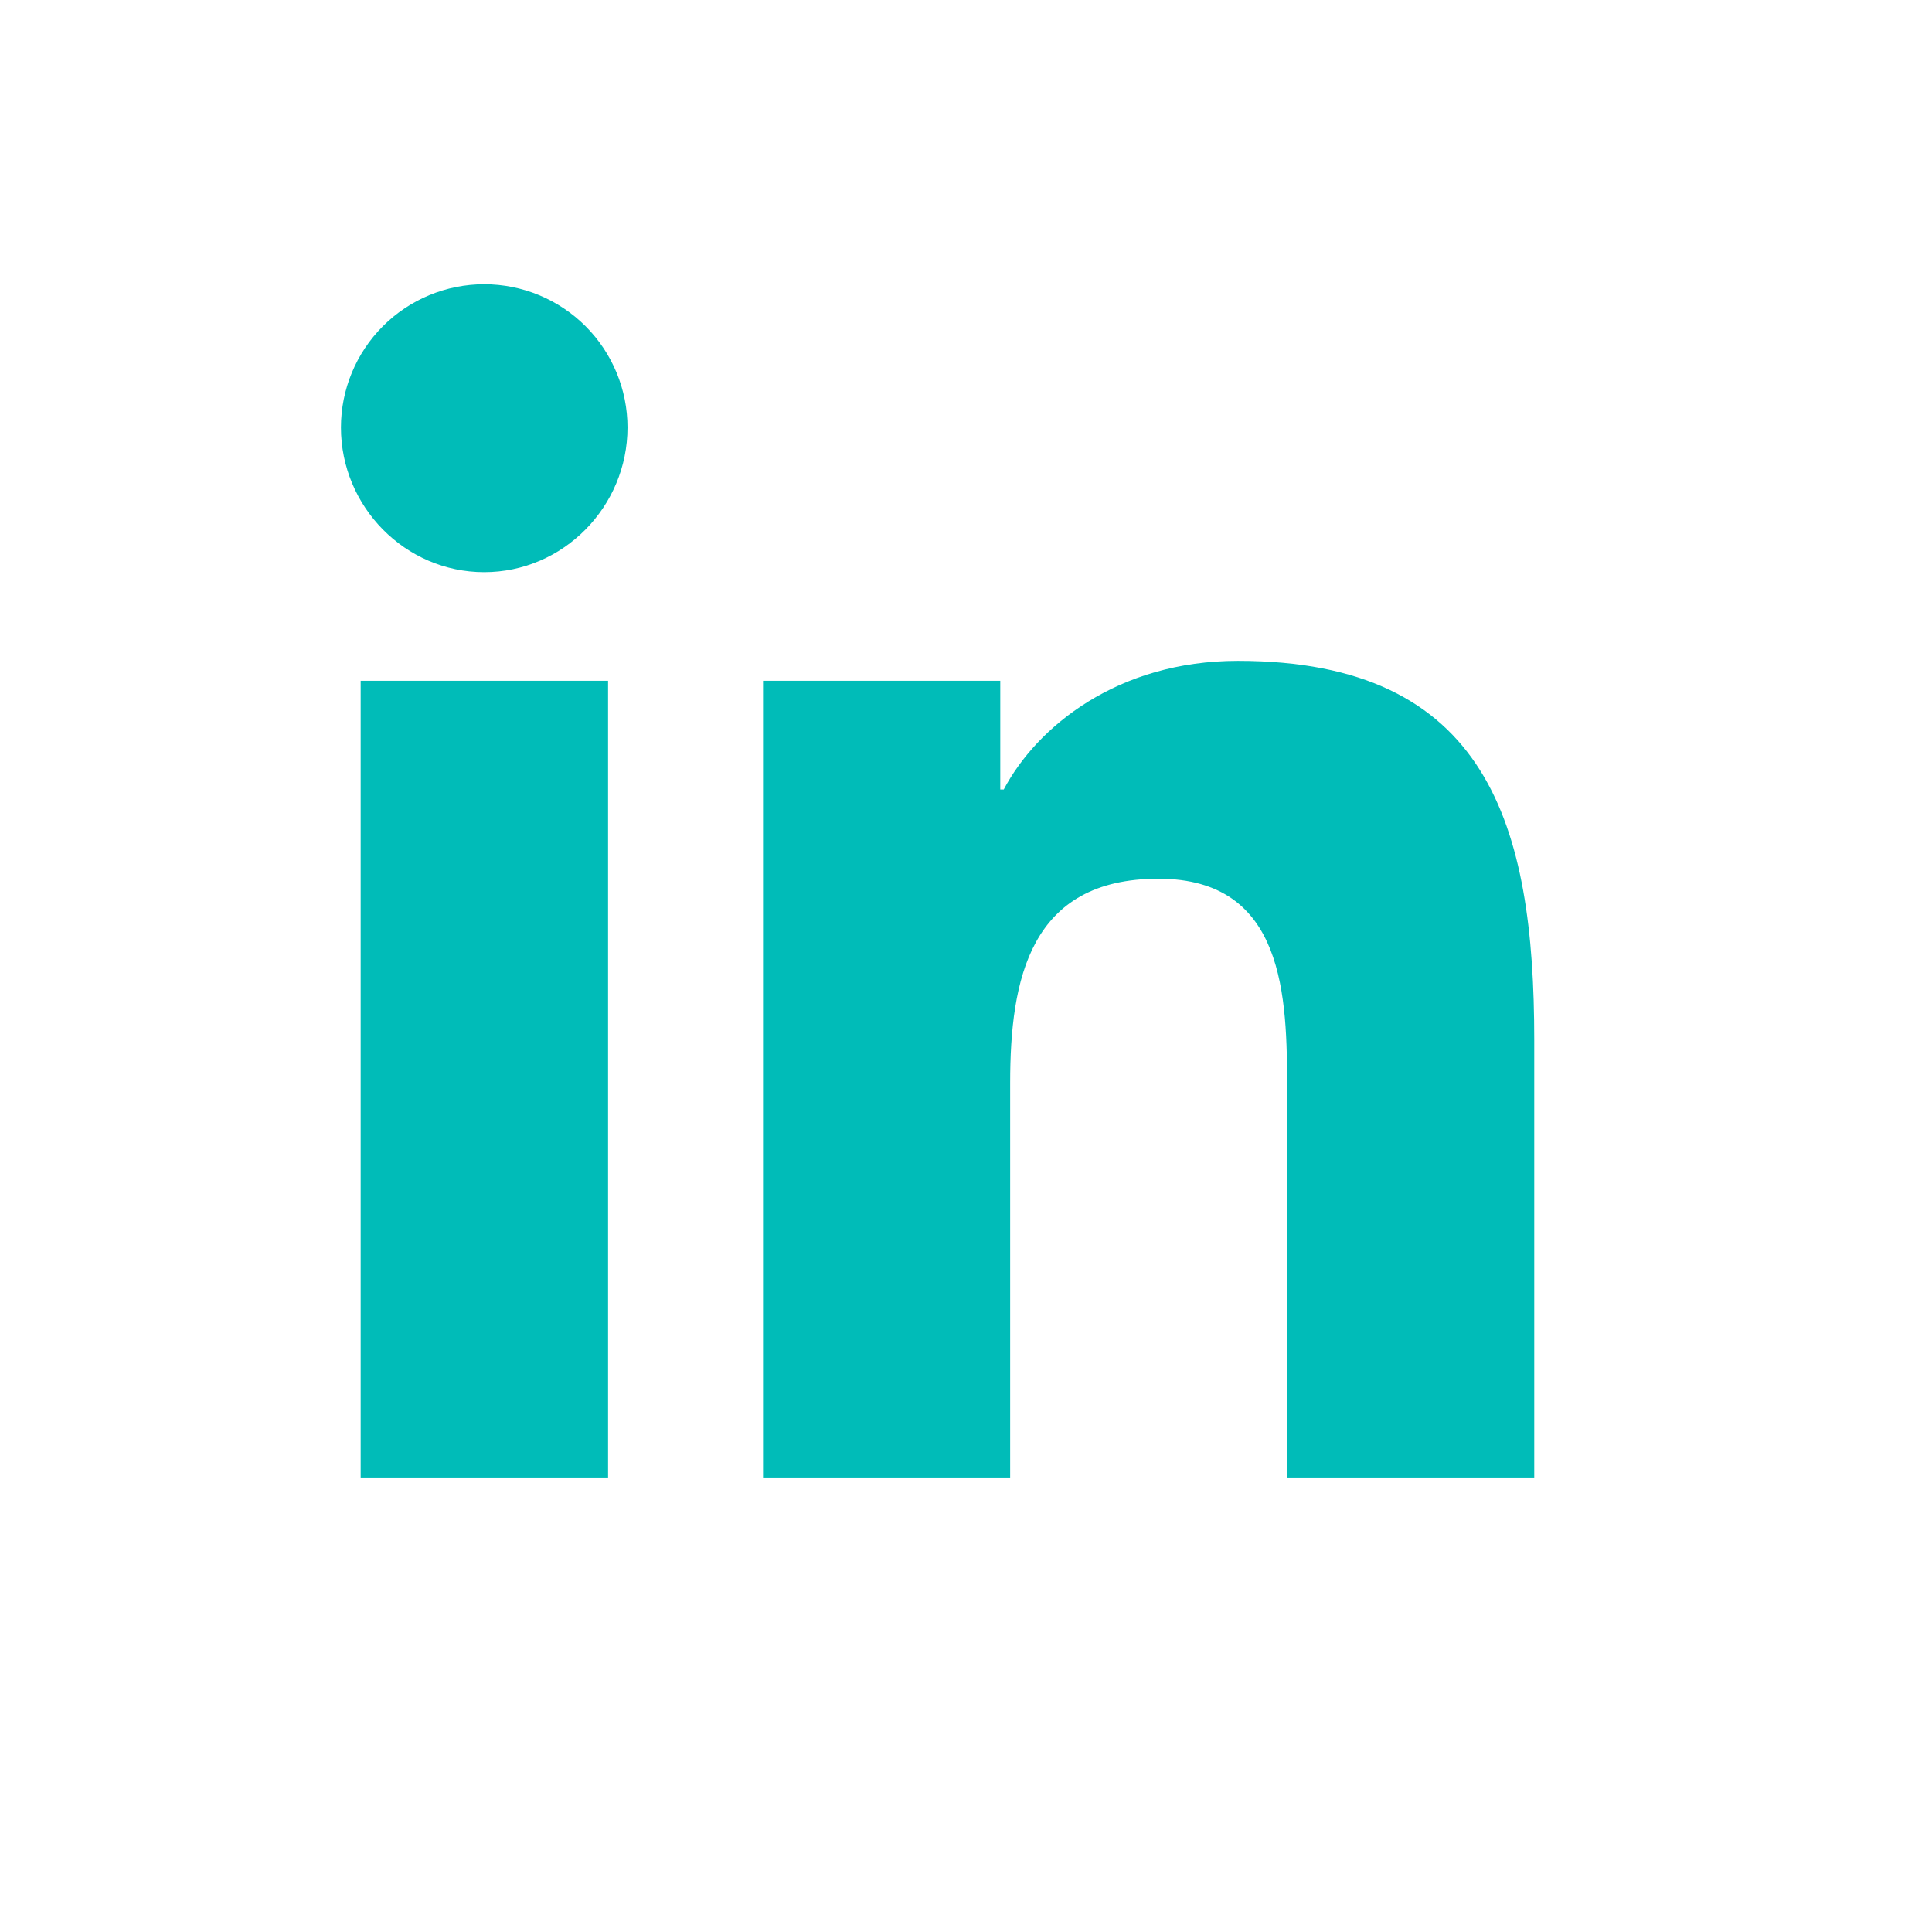 <svg width="34" height="34" viewBox="0 0 34 34" fill="none" xmlns="http://www.w3.org/2000/svg">
<g clip-path="url(#clip0_342_489)">
<path d="M10.701 26.002H6.347V11.981H10.701V26.002ZM8.521 10.069C7.129 10.069 6 8.916 6 7.523C6 6.855 6.266 6.213 6.739 5.74C7.211 5.268 7.853 5.002 8.521 5.002C9.19 5.002 9.831 5.268 10.304 5.74C10.777 6.213 11.043 6.855 11.043 7.523C11.043 8.916 9.913 10.069 8.521 10.069ZM26.995 26.002H22.651V19.177C22.651 17.55 22.618 15.464 20.387 15.464C18.124 15.464 17.777 17.231 17.777 19.059V26.002H13.428V11.981H17.603V13.894H17.664C18.246 12.792 19.666 11.63 21.784 11.63C26.19 11.63 27 14.531 27 18.3V26.002H26.995Z" fill="#00BCB8"/>
</g>
<defs>
<clipPath id="clip0_342_489">
<rect width="21" height="24" fill="white" transform="translate(6 5)"/>
</clipPath>
</defs>
</svg>
